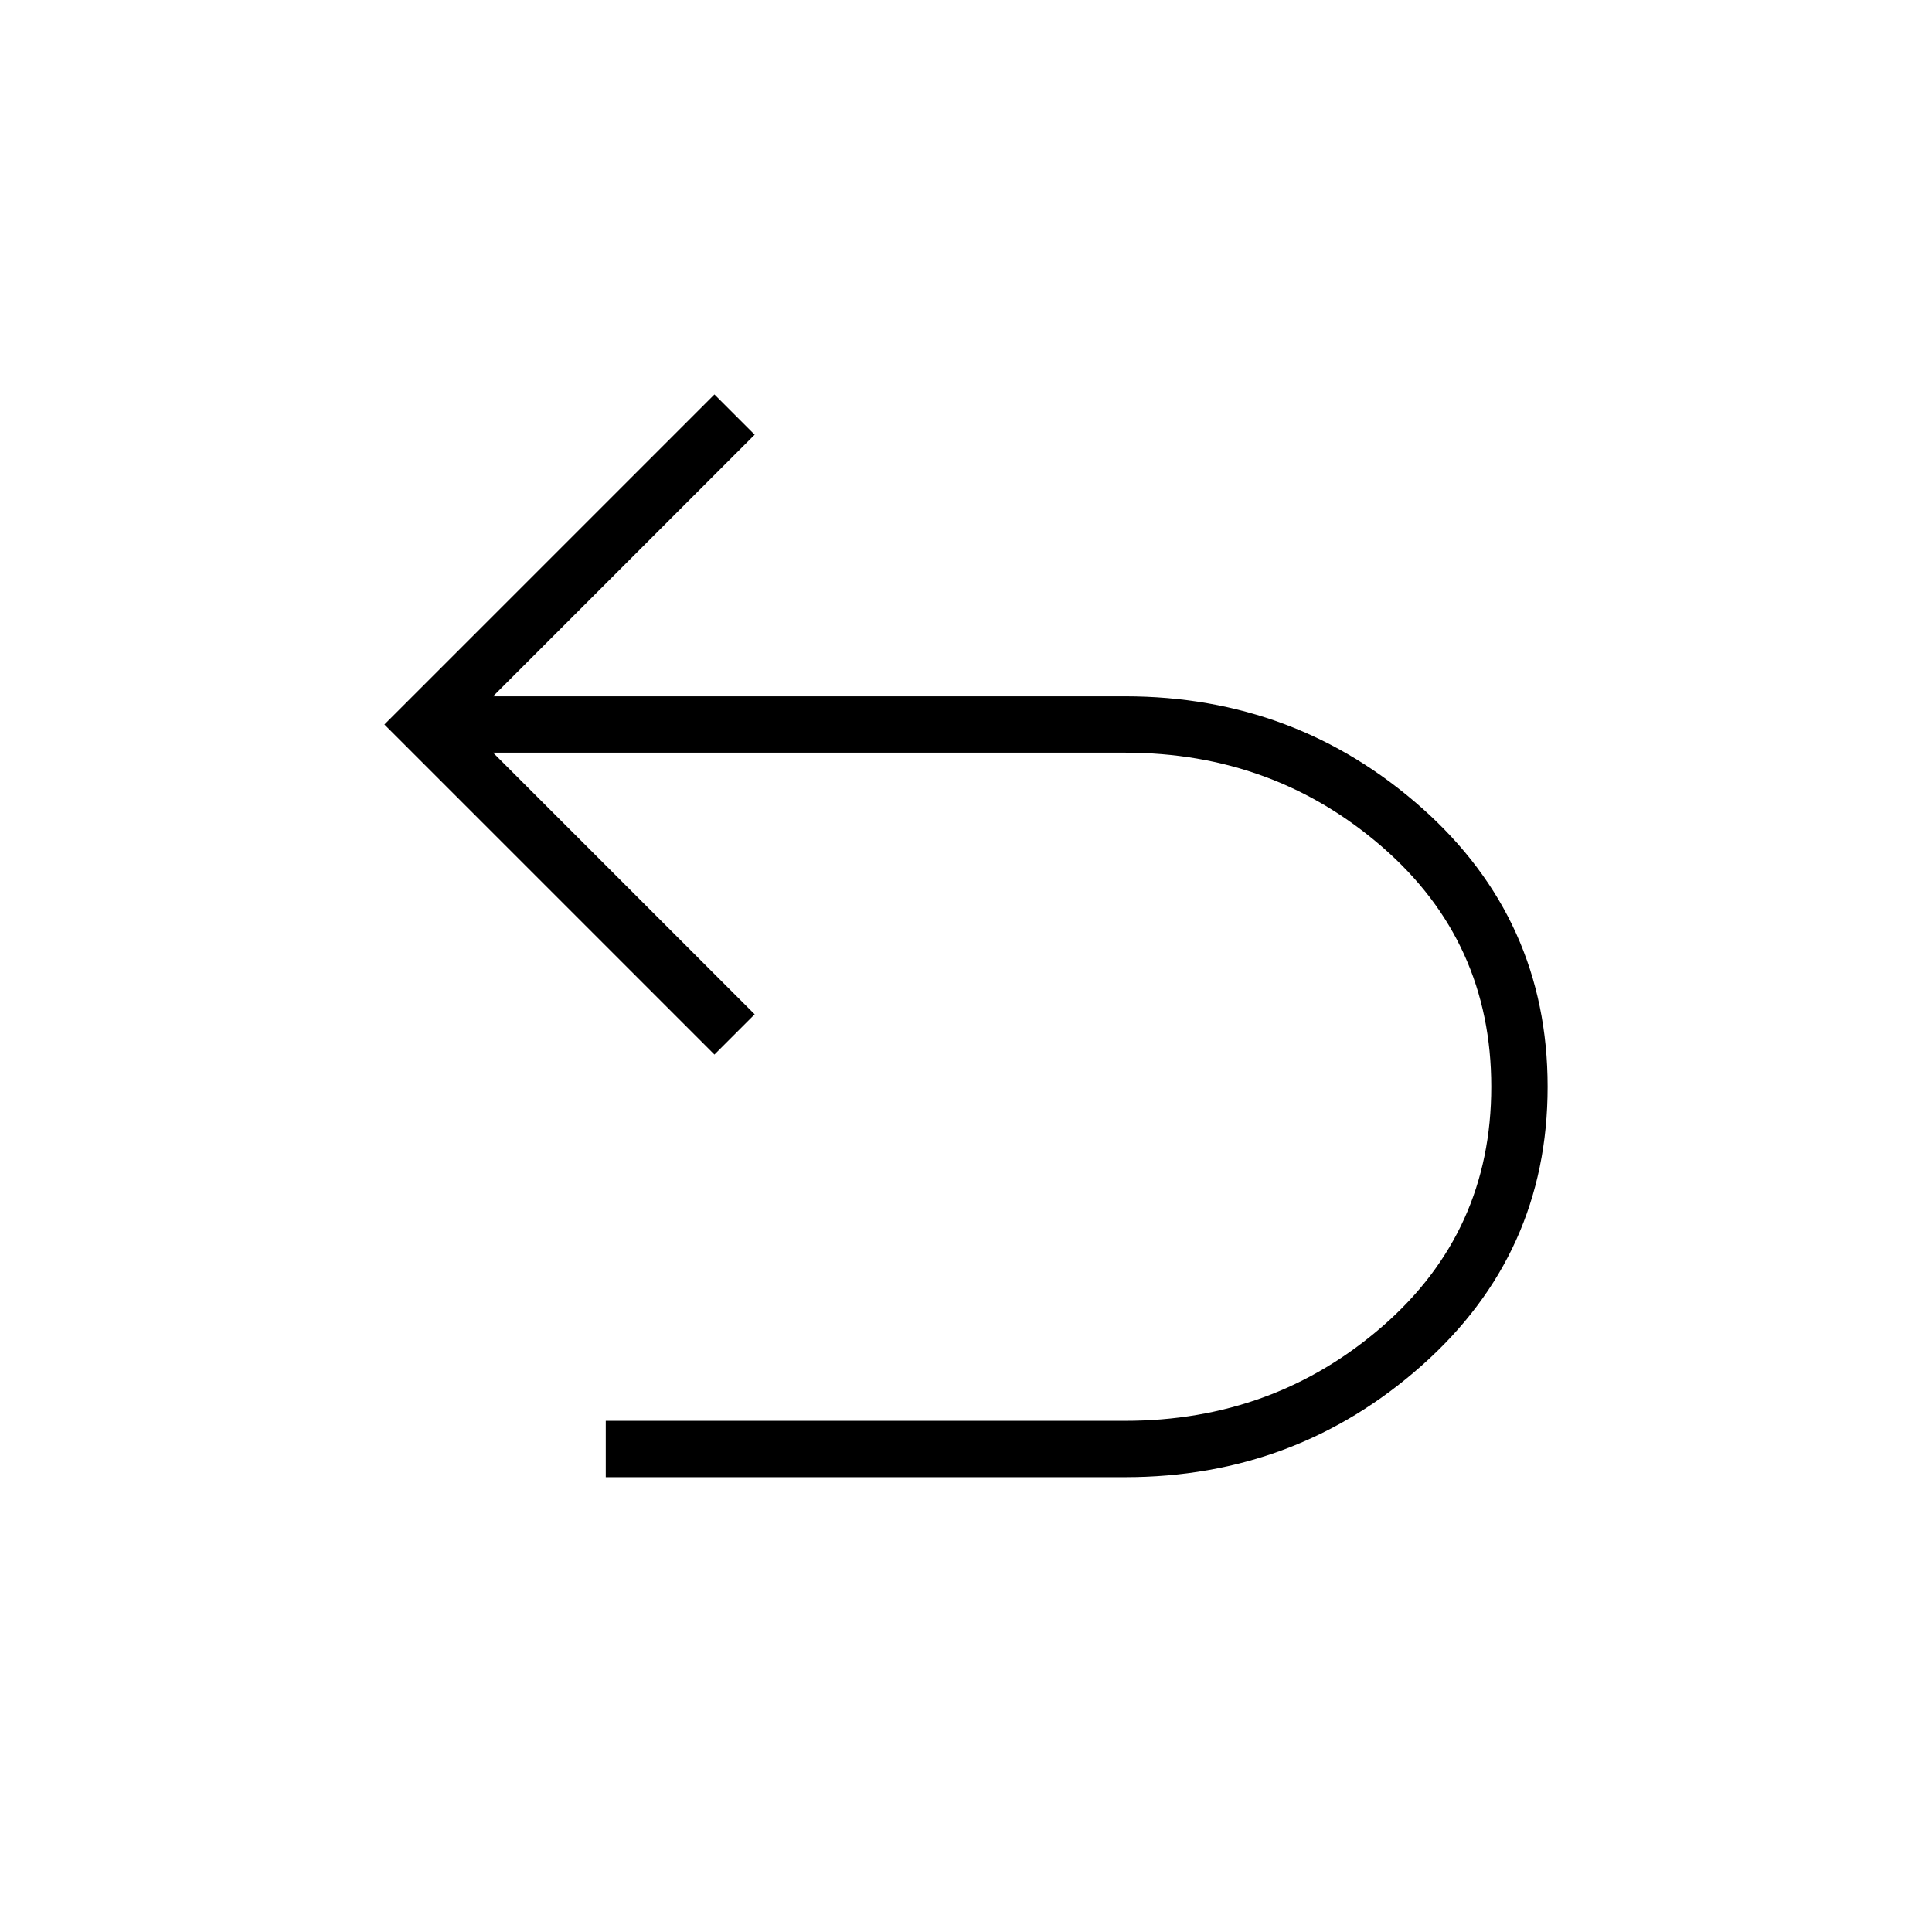 <svg xmlns="http://www.w3.org/2000/svg" height="24" width="24"><path d="M13.975 18.35H7.525V17.65H13.975Q15.825 17.65 17.175 16.475Q18.525 15.3 18.525 13.5Q18.525 11.7 17.175 10.525Q15.825 9.35 13.975 9.35H6.125L9.375 12.6L8.875 13.1L4.775 9L8.875 4.9L9.375 5.4L6.125 8.65H13.975Q16.1 8.65 17.663 10.037Q19.225 11.425 19.225 13.5Q19.225 15.575 17.663 16.962Q16.1 18.35 13.975 18.35Z"/></svg>